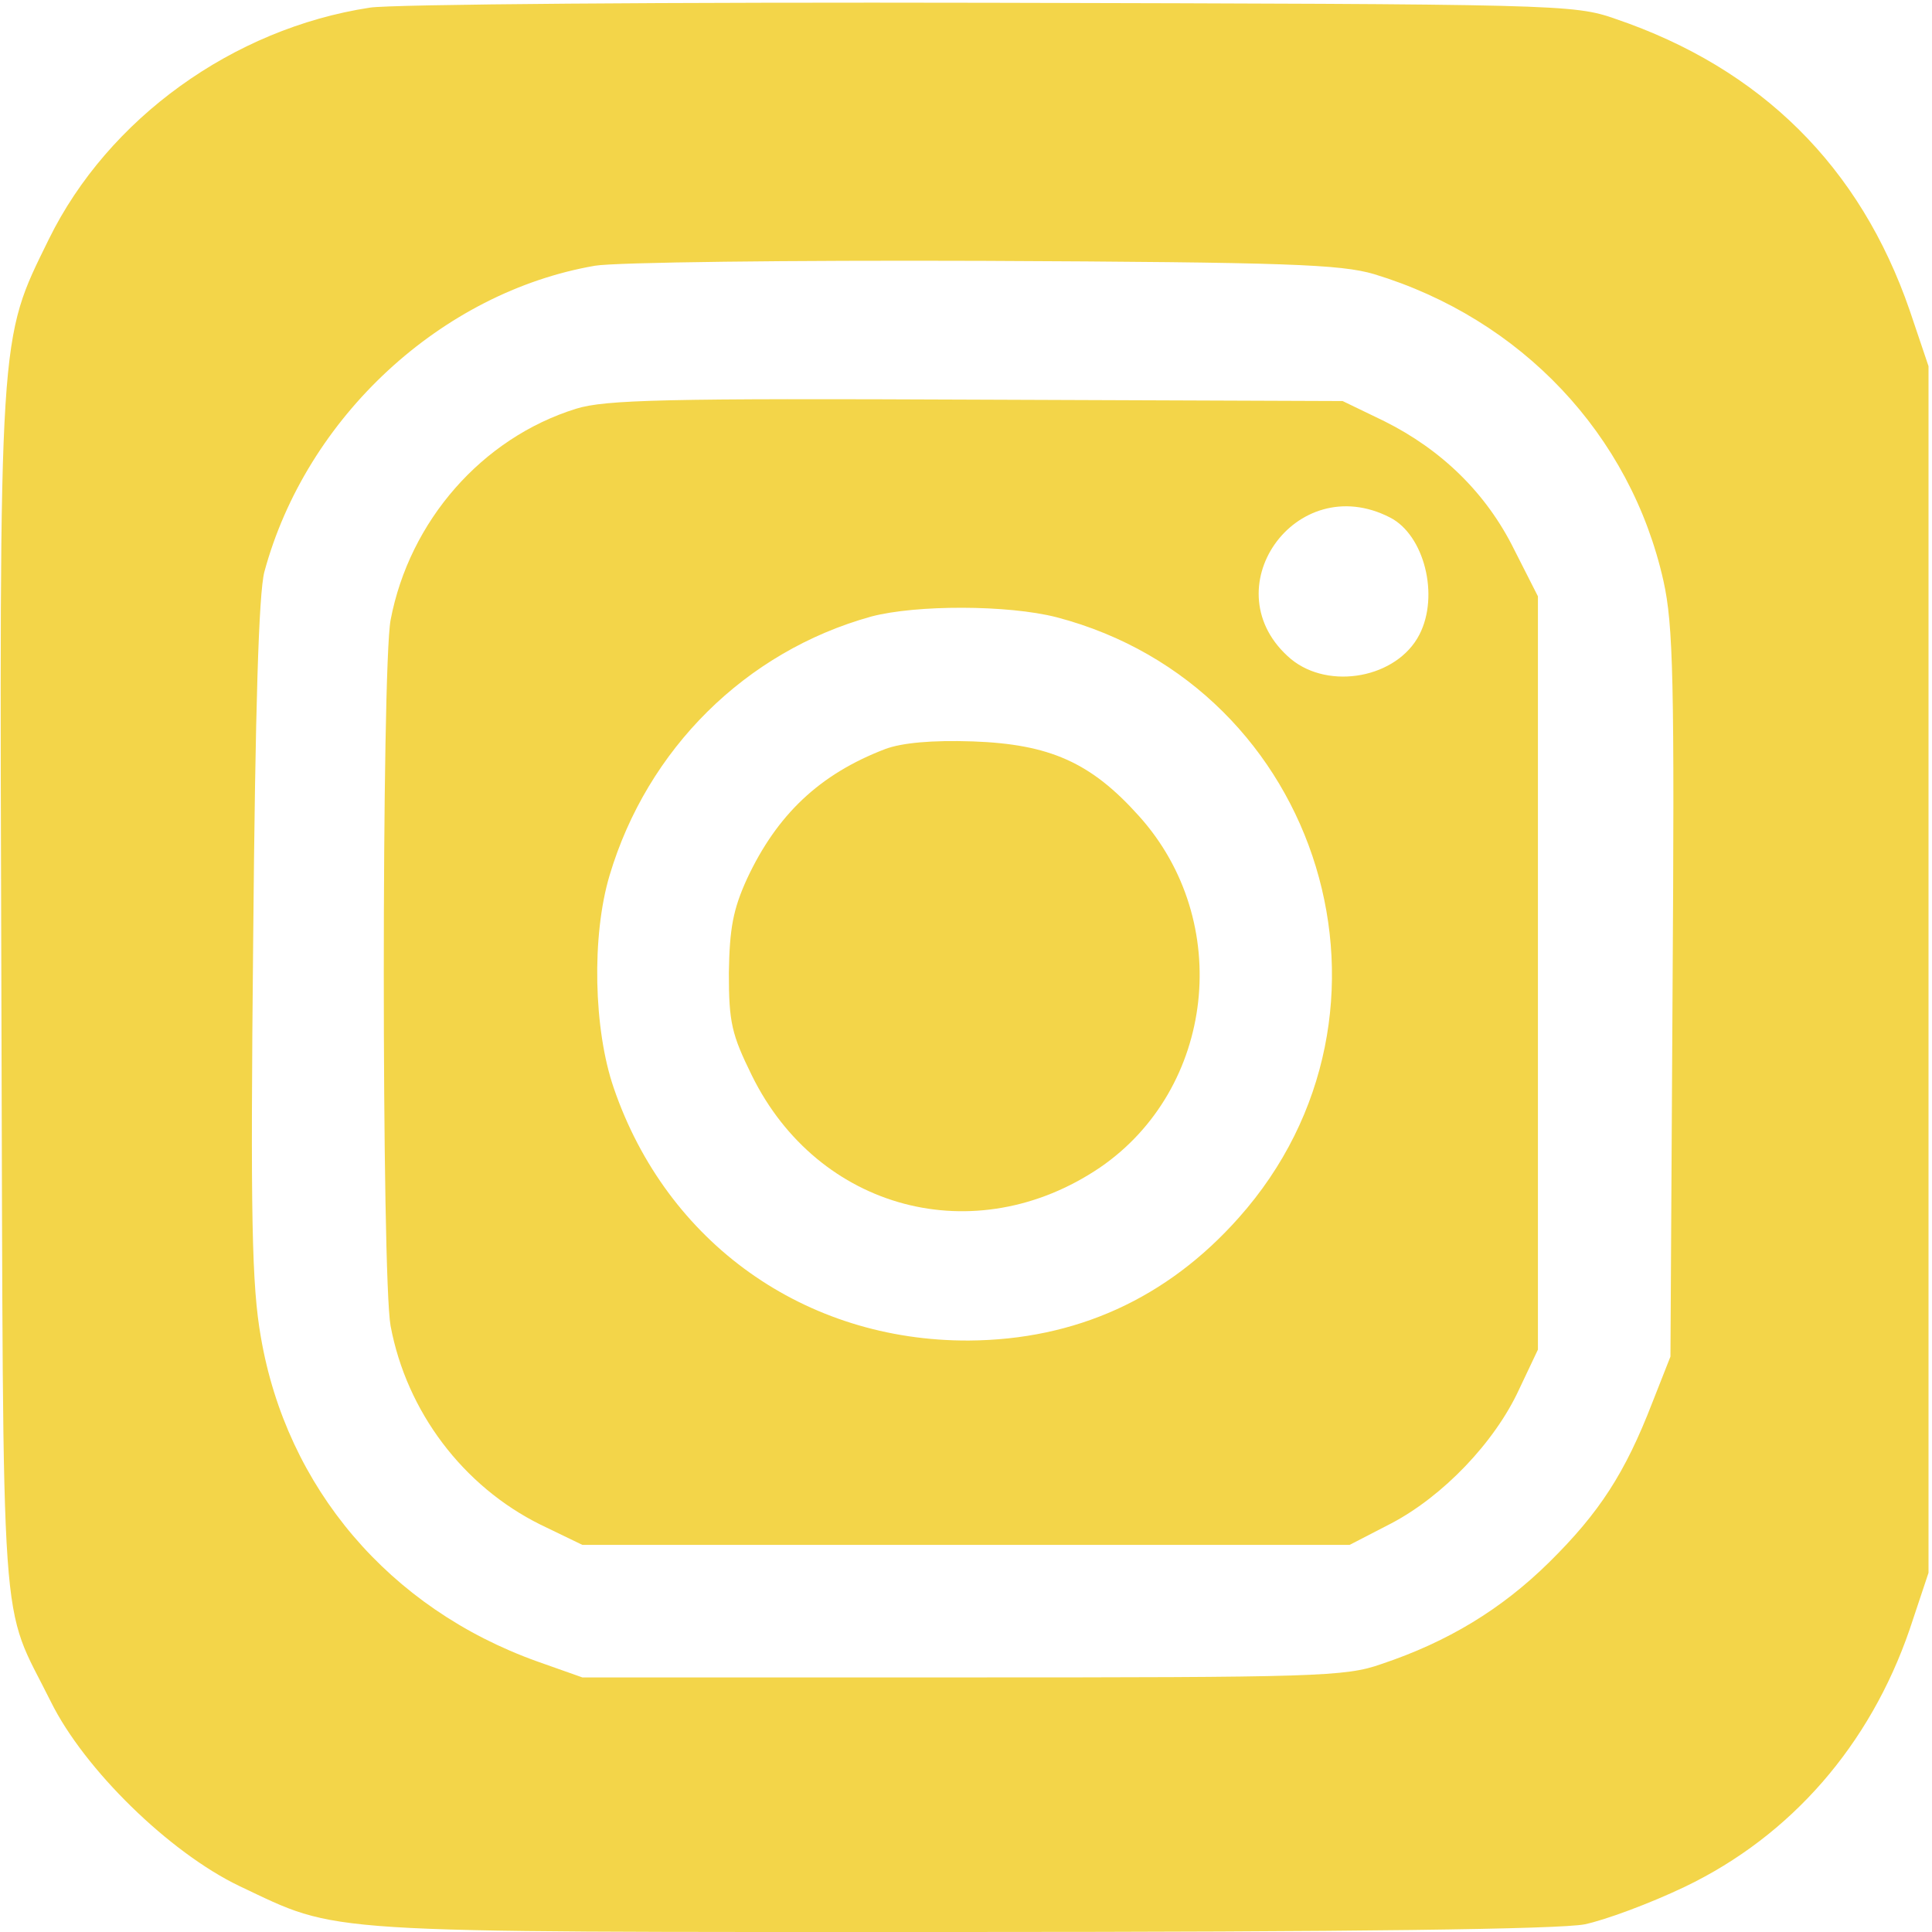 <?xml version="1.0" standalone="no"?>
<!DOCTYPE svg PUBLIC "-//W3C//DTD SVG 20010904//EN"
 "http://www.w3.org/TR/2001/REC-SVG-20010904/DTD/svg10.dtd">
<svg version="1.0" xmlns="http://www.w3.org/2000/svg"
 width="277pt" height="277pt" viewBox="0 0 277 277"
 preserveAspectRatio="xMidYMid meet">

<g transform="translate(0,277) scale(0.1,-0.1)"
fill="#F3D549" stroke="none">
<path d="M530 2759 c-196 -30 -375 -159 -460 -332 -72 -147 -71 -124 -68
-1085 3 -951 -3 -863 71 -1012 48 -97 170 -216 270 -264 146 -69 101 -66 1034
-66 566 0 859 4 895 11 29 6 94 30 144 54 152 73 265 203 322 369 l27 81 0
865 0 865 -27 80 c-71 206 -213 347 -422 418 -60 21 -80 21 -896 23 -459 1
-860 -2 -890 -7z m1440 -382 c211 -64 368 -230 415 -440 14 -63 16 -142 13
-592 l-3 -520 -26 -66 c-39 -101 -76 -158 -148 -229 -68 -67 -145 -114 -241
-146 -51 -18 -94 -19 -600 -19 l-545 0 -65 23 c-212 76 -359 249 -396 465 -13
74 -15 171 -11 570 3 334 8 496 16 527 60 222 254 401 474 439 29 5 279 8 557
7 437 -2 512 -5 560 -19z"/>
<path d="M826 2184 c-135 -42 -239 -161 -266 -303 -13 -71 -13 -941 0 -1012
23 -123 104 -230 215 -285 l60 -29 550 0 550 0 60 31 c74 39 148 116 183 192
l27 57 0 540 0 540 -34 67 c-40 81 -104 143 -186 184 l-60 29 -525 2 c-445 2
-532 0 -574 -13z m1167 -156 c49 -25 71 -112 42 -168 -32 -62 -129 -80 -184
-35 -116 98 6 273 142 203z m-478 -143 c381 -100 523 -567 261 -861 -103 -116
-234 -175 -387 -176 -235 -1 -433 140 -509 362 -29 84 -32 218 -6 305 54 181
195 321 375 371 64 17 196 17 266 -1z"/>
<path d="M1269 1696 c-94 -36 -155 -94 -198 -186 -20 -44 -25 -71 -26 -135 0
-71 4 -88 33 -147 95 -193 320 -253 499 -132 165 113 192 353 56 504 -69 77
-128 103 -238 107 -59 2 -102 -2 -126 -11z"/>
</g>
</svg>
